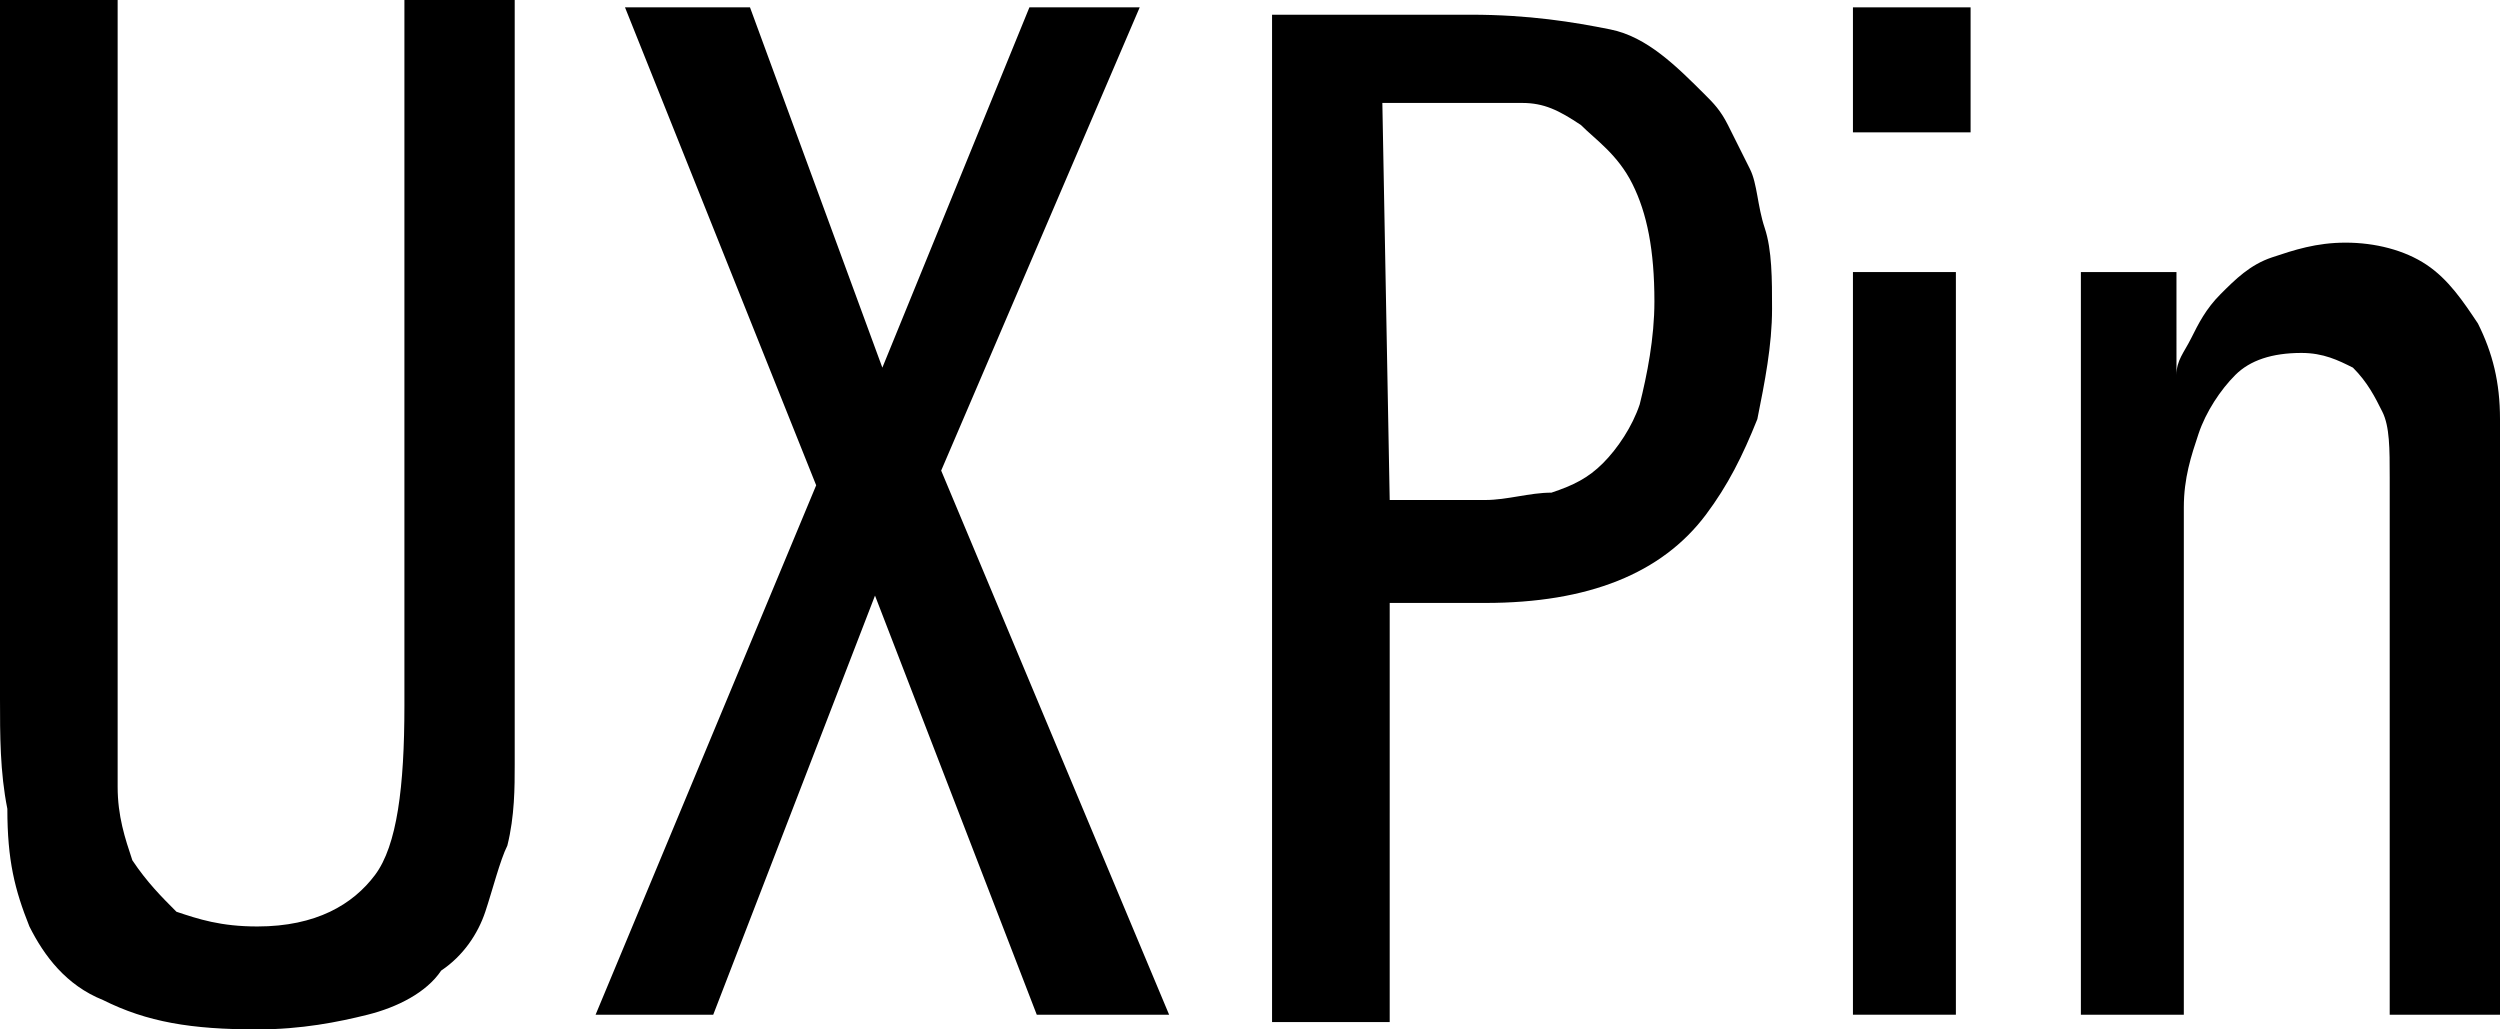 <?xml version="1.0" encoding="utf-8"?>
<svg version="1.1" xmlns="http://www.w3.org/2000/svg" xmlns:xlink="http://www.w3.org/1999/xlink"
	 xml:space="preserve"
	 id="icon-uxpin-logo"
	 x="0px" y="0px"
	 width="34" height="14"
	 viewBox="0 0 34 14">
	<path d="M0.4,12.6c0.2,0.4,0.5,0.8,1,1C2,13.9,2.6,14,3.5,14c0.6,0,1.1-0.1,1.5-0.2c0.4-0.1,0.8-0.3,1-0.6c0.3-0.2,0.5-0.5,0.6-0.8
		c0.1-0.3,0.2-0.7,0.3-0.9C7,11.1,7,10.7,7,10.4c0-0.3,0-0.6,0-0.9V0H5.5v9.6c0,1.1-0.1,1.9-0.4,2.3c-0.3,0.4-0.8,0.7-1.6,0.7
		c-0.5,0-0.8-0.1-1.1-0.2C2.2,12.2,2,12,1.8,11.7c-0.1-0.3-0.2-0.6-0.2-1c0-0.4,0-0.8,0-1.2V0H0v9.5c0,0.5,0,1,0.1,1.5
		C0.1,11.7,0.2,12.1,0.4,12.6z"/>
	<polygon points="9.7,13.8 11.9,8.1 14.1,13.8 15.9,13.8 12.8,6.4 15.5,0.1 14,0.1 12,5 10.2,0.1 8.5,0.1 11.1,6.6 8.1,13.8 "/>
	<path d="M18.8,8.2h1.4c0.7,0,1.3-0.1,1.8-0.3c0.5-0.2,0.9-0.5,1.2-0.9c0.3-0.4,0.5-0.8,0.7-1.3c0.1-0.5,0.2-1,0.2-1.5
		c0-0.4,0-0.8-0.1-1.1c-0.1-0.3-0.1-0.6-0.2-0.8c-0.1-0.2-0.2-0.4-0.3-0.6c-0.1-0.2-0.2-0.3-0.3-0.4c-0.4-0.4-0.8-0.8-1.3-0.9
		c-0.5-0.1-1.1-0.2-1.9-0.2h-2.7v13.7h1.6V8.2L18.8,8.2z M18.8,1.4H20c0.2,0,0.4,0,0.7,0c0.3,0,0.5,0.1,0.8,0.3
		c0.2,0.2,0.5,0.4,0.7,0.8c0.2,0.4,0.3,0.9,0.3,1.6c0,0.5-0.1,1-0.2,1.4c-0.1,0.3-0.3,0.6-0.5,0.8c-0.2,0.2-0.4,0.3-0.7,0.4
		c-0.3,0-0.6,0.1-0.9,0.1h-1.3L18.8,1.4L18.8,1.4z"/>
	<rect x="25.2" y="3.7" width="1.4" height="10.1"/>
	<rect x="25.2" y="0.1" width="1.6" height="1.7"/>
	<path d="M29.7,7.9c0-0.3,0-0.7,0-1c0-0.4,0.1-0.7,0.2-1c0.1-0.3,0.3-0.6,0.5-0.8c0.2-0.2,0.5-0.3,0.9-0.3c0.3,0,0.5,0.1,0.7,0.2
		c0.2,0.2,0.3,0.4,0.4,0.6s0.1,0.5,0.1,0.9c0,0.3,0,0.6,0,0.9v6.4H34V7.3c0-0.6,0-1.1,0-1.6c0-0.5-0.1-0.9-0.3-1.3
		c-0.2-0.3-0.4-0.6-0.7-0.8c-0.3-0.2-0.7-0.3-1.1-0.3c-0.4,0-0.7,0.1-1,0.2c-0.3,0.1-0.5,0.3-0.7,0.5c-0.2,0.2-0.3,0.4-0.4,0.6
		c-0.1,0.2-0.2,0.3-0.2,0.5V3.7h-1.3v10.1h1.4L29.7,7.9L29.7,7.9L29.7,7.9z"/>
</svg>